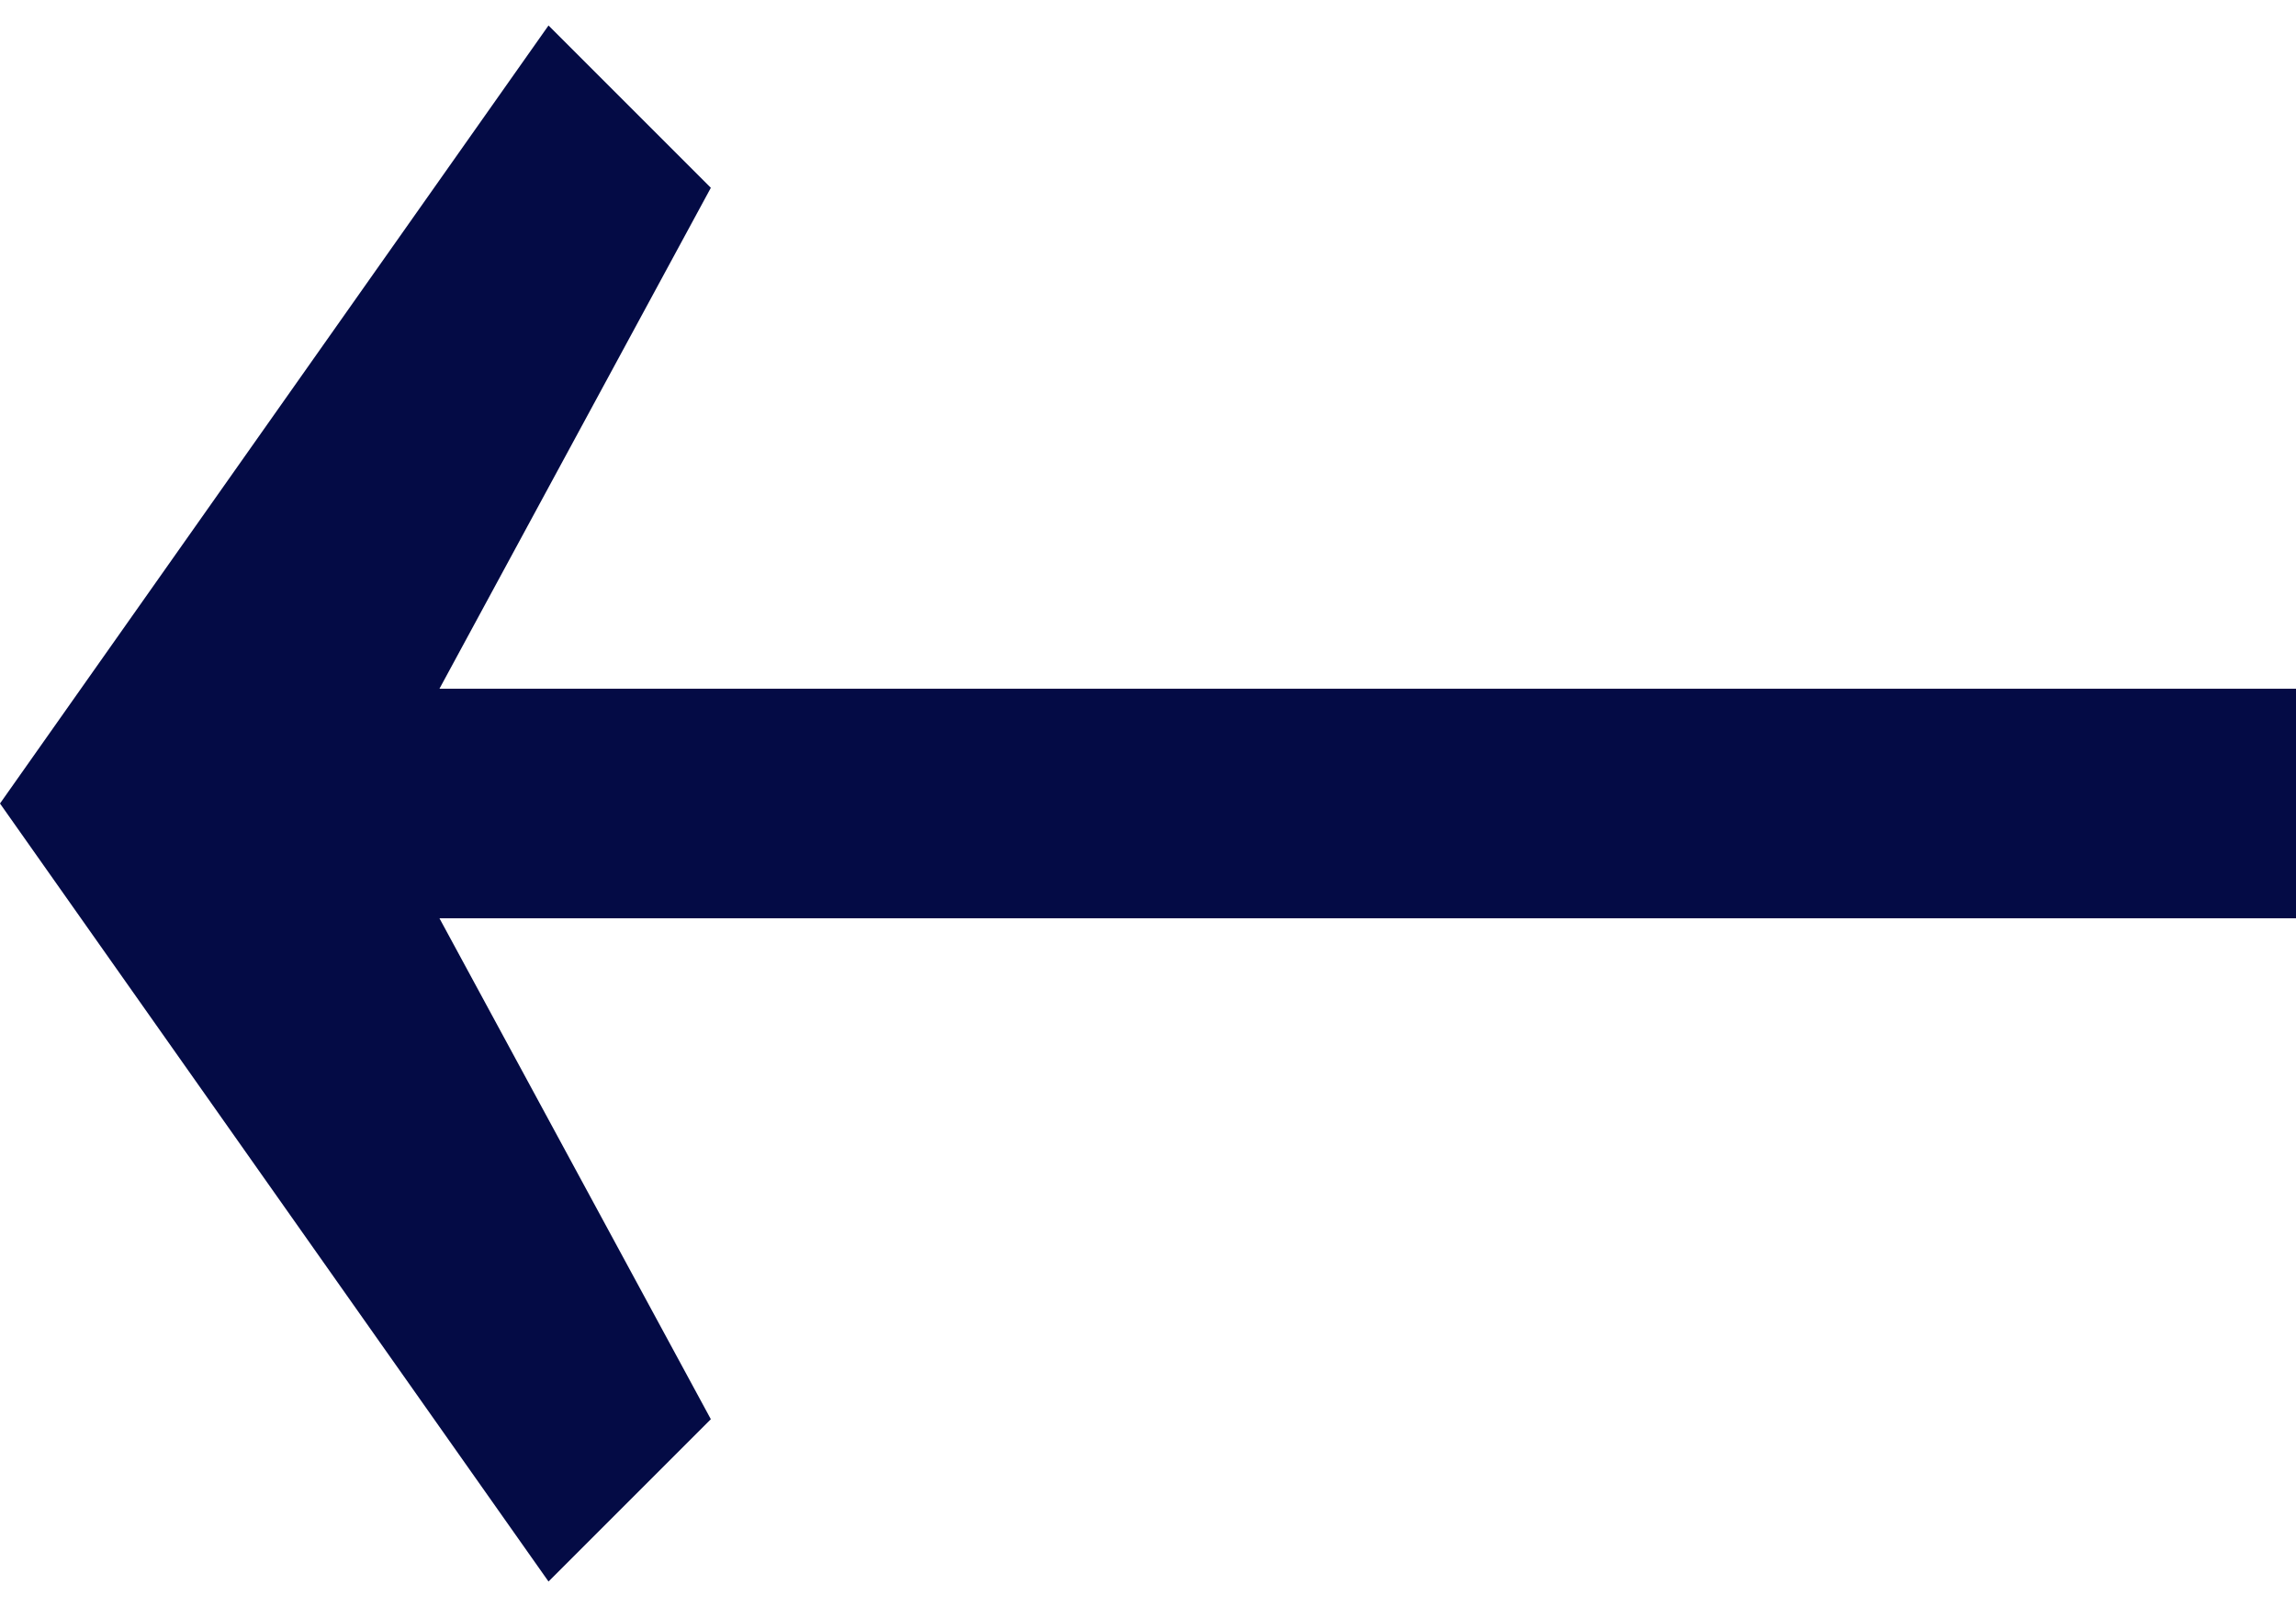 <svg width="20" height="14" viewBox="0 0 20 14" fill="none" xmlns="http://www.w3.org/2000/svg">
<path d="M3.828 6H20V8H3.828L6.192 12.364L4.778 13.778L0 7L4.778 0.222L6.192 1.636L3.828 6Z" fill="#040B45"/>
</svg>
